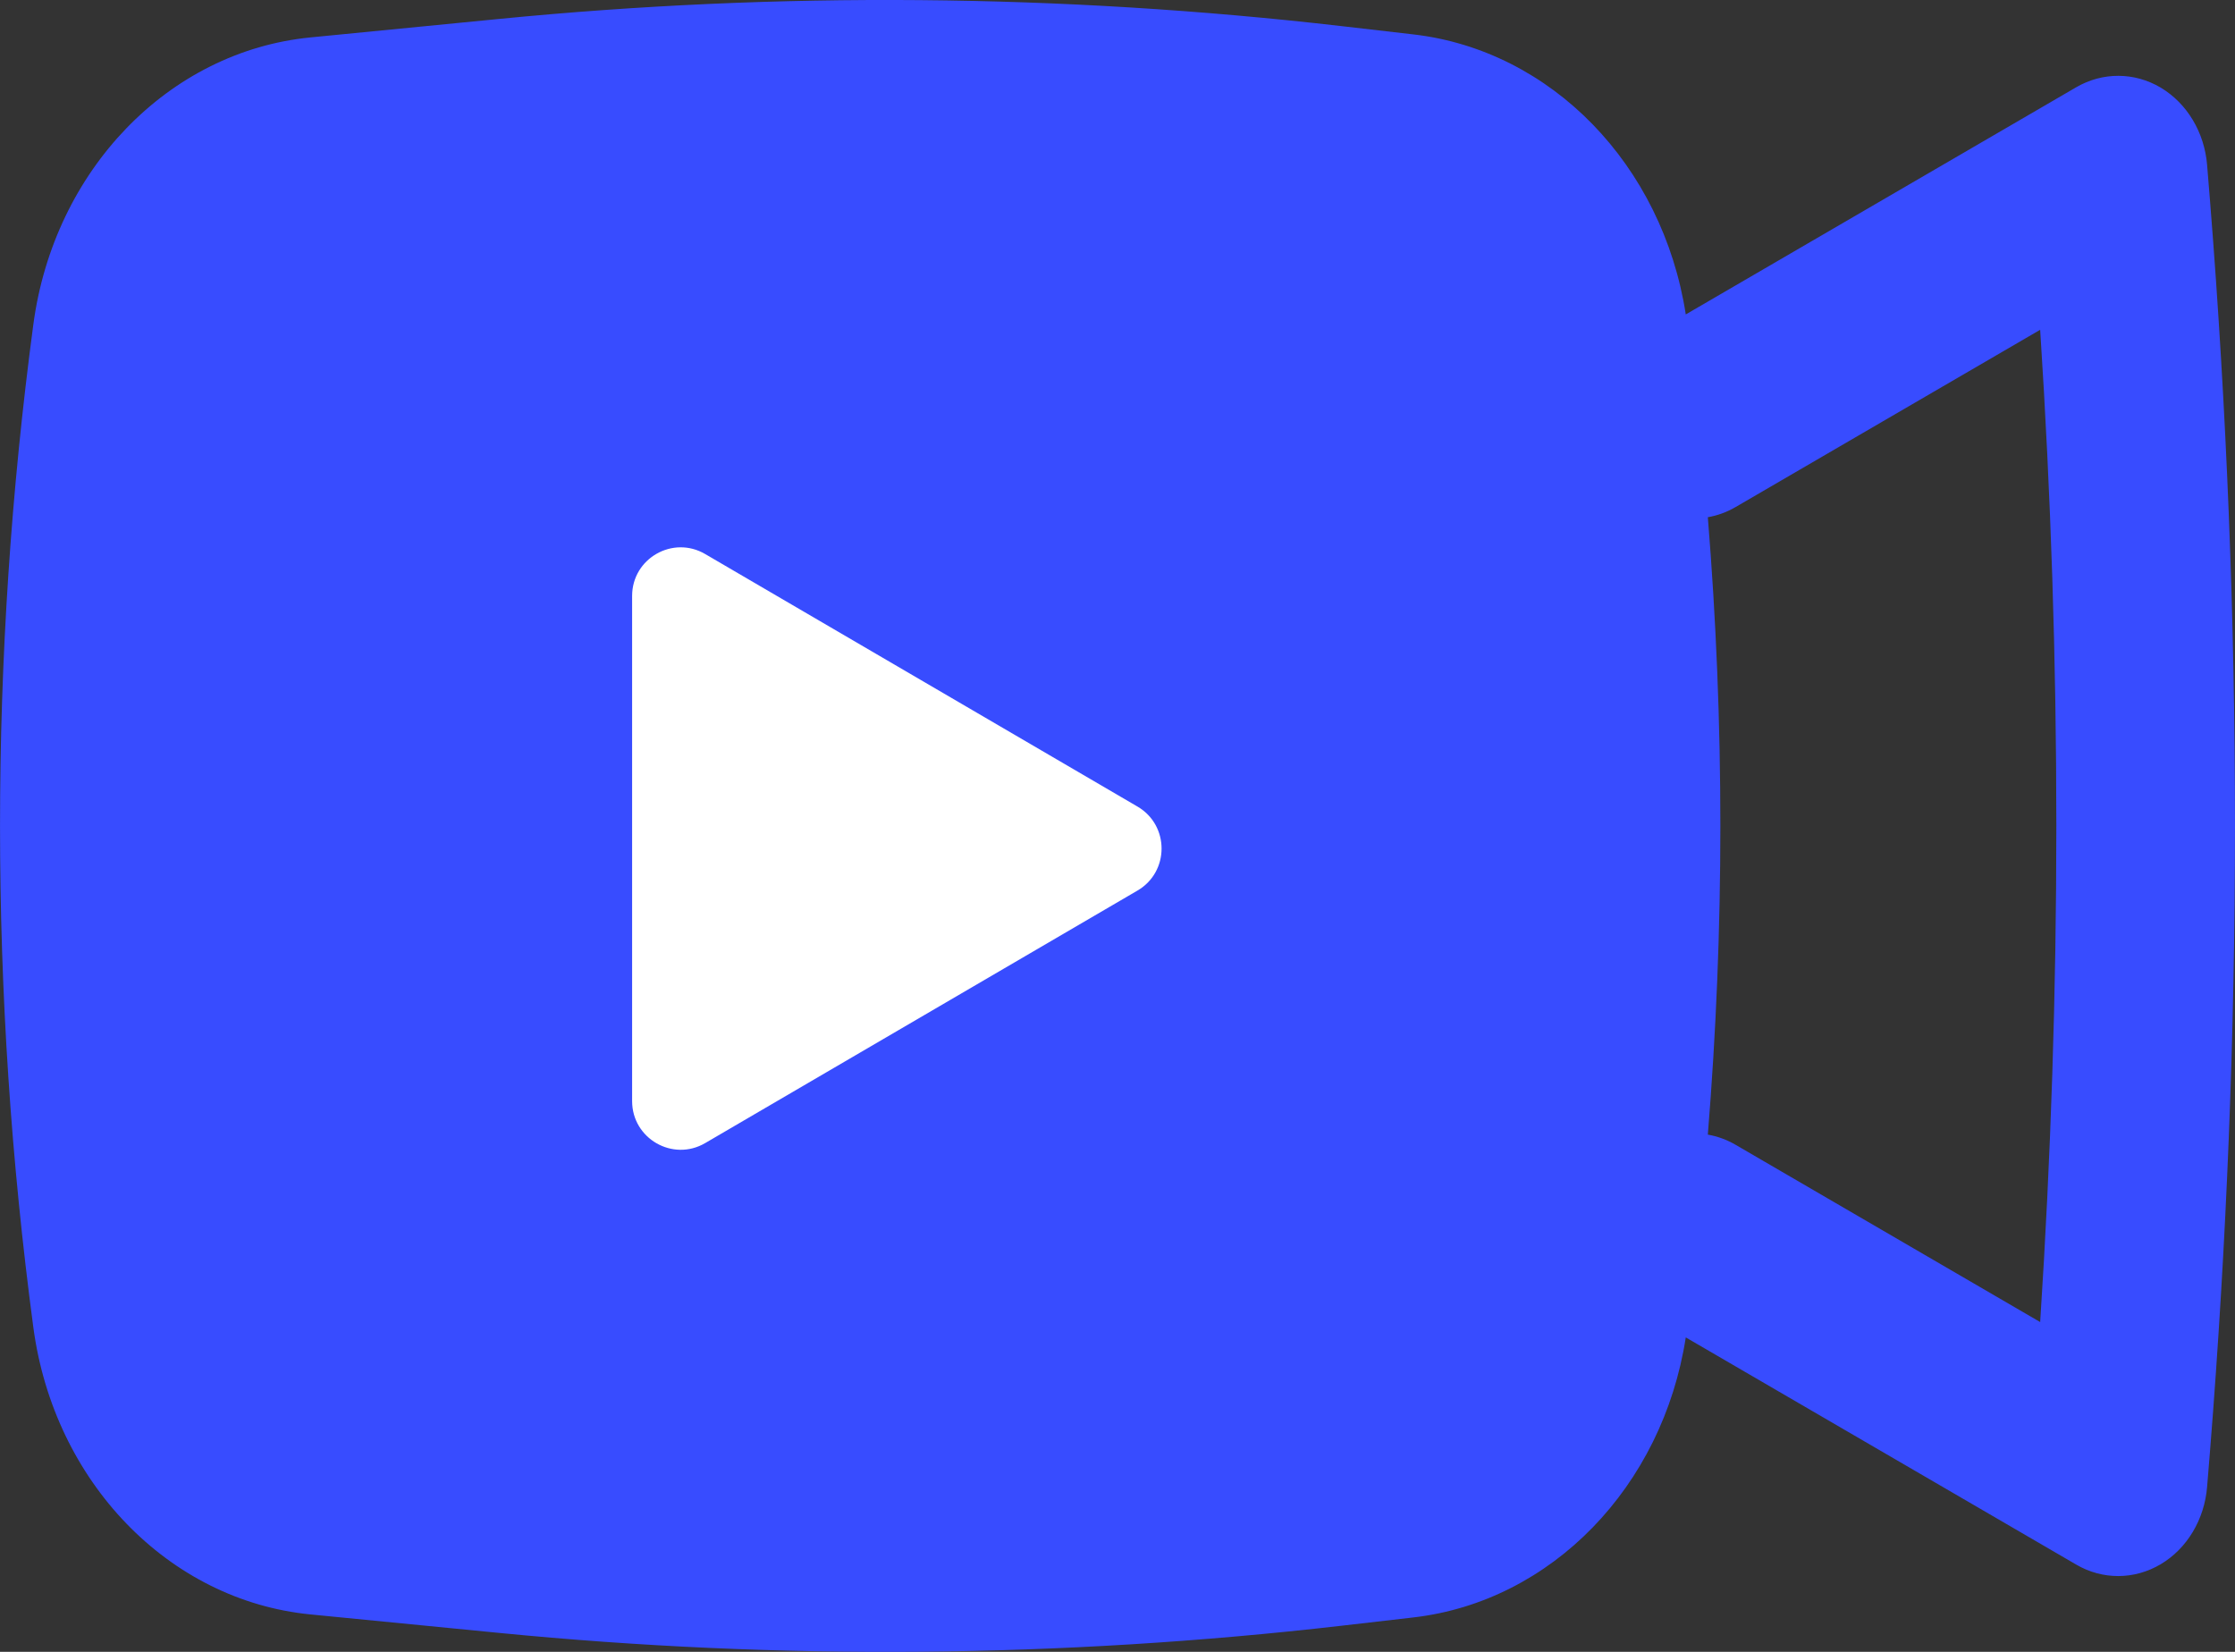 <svg width="23" height="17" viewBox="0 0 23 17" fill="none" xmlns="http://www.w3.org/2000/svg">
<rect x="0" y="0" width="23" height="17" fill="#333333" stroke="none"/>
<path fill-rule="evenodd" clip-rule="evenodd" d="M5.135 0.195C8.018 -0.088 10.92 -0.063 13.799 0.268L14.544 0.354C15.966 0.518 17.11 1.699 17.348 3.236L21.366 0.898C21.638 0.74 21.965 0.741 22.236 0.902C22.507 1.064 22.686 1.363 22.713 1.699L22.744 2.08C23.085 6.352 23.085 10.648 22.744 14.92L22.713 15.301C22.686 15.637 22.507 15.937 22.236 16.098C21.965 16.259 21.638 16.261 21.366 16.102L17.348 13.764C17.11 15.301 15.966 16.482 14.544 16.646L13.799 16.732C10.92 17.063 8.018 17.088 5.135 16.805L3.196 16.615C1.735 16.472 0.555 15.25 0.343 13.66C-0.114 10.238 -0.114 6.762 0.343 3.34C0.555 1.75 1.735 0.528 3.196 0.385L5.135 0.195ZM17.575 11.677C17.673 11.694 17.771 11.729 17.863 11.783L20.995 13.606C21.217 10.206 21.217 6.794 20.995 3.394L17.863 5.217C17.771 5.271 17.673 5.306 17.575 5.323C17.747 7.437 17.747 9.563 17.575 11.677Z" fill="#384CFF"/>
<path d="M11.706 8.301C12.036 8.494 12.036 8.972 11.706 9.165L7.257 11.764C6.924 11.959 6.505 11.718 6.505 11.332L6.505 6.133C6.505 5.747 6.924 5.507 7.257 5.702L11.706 8.301Z" fill="white"/>
</svg>

